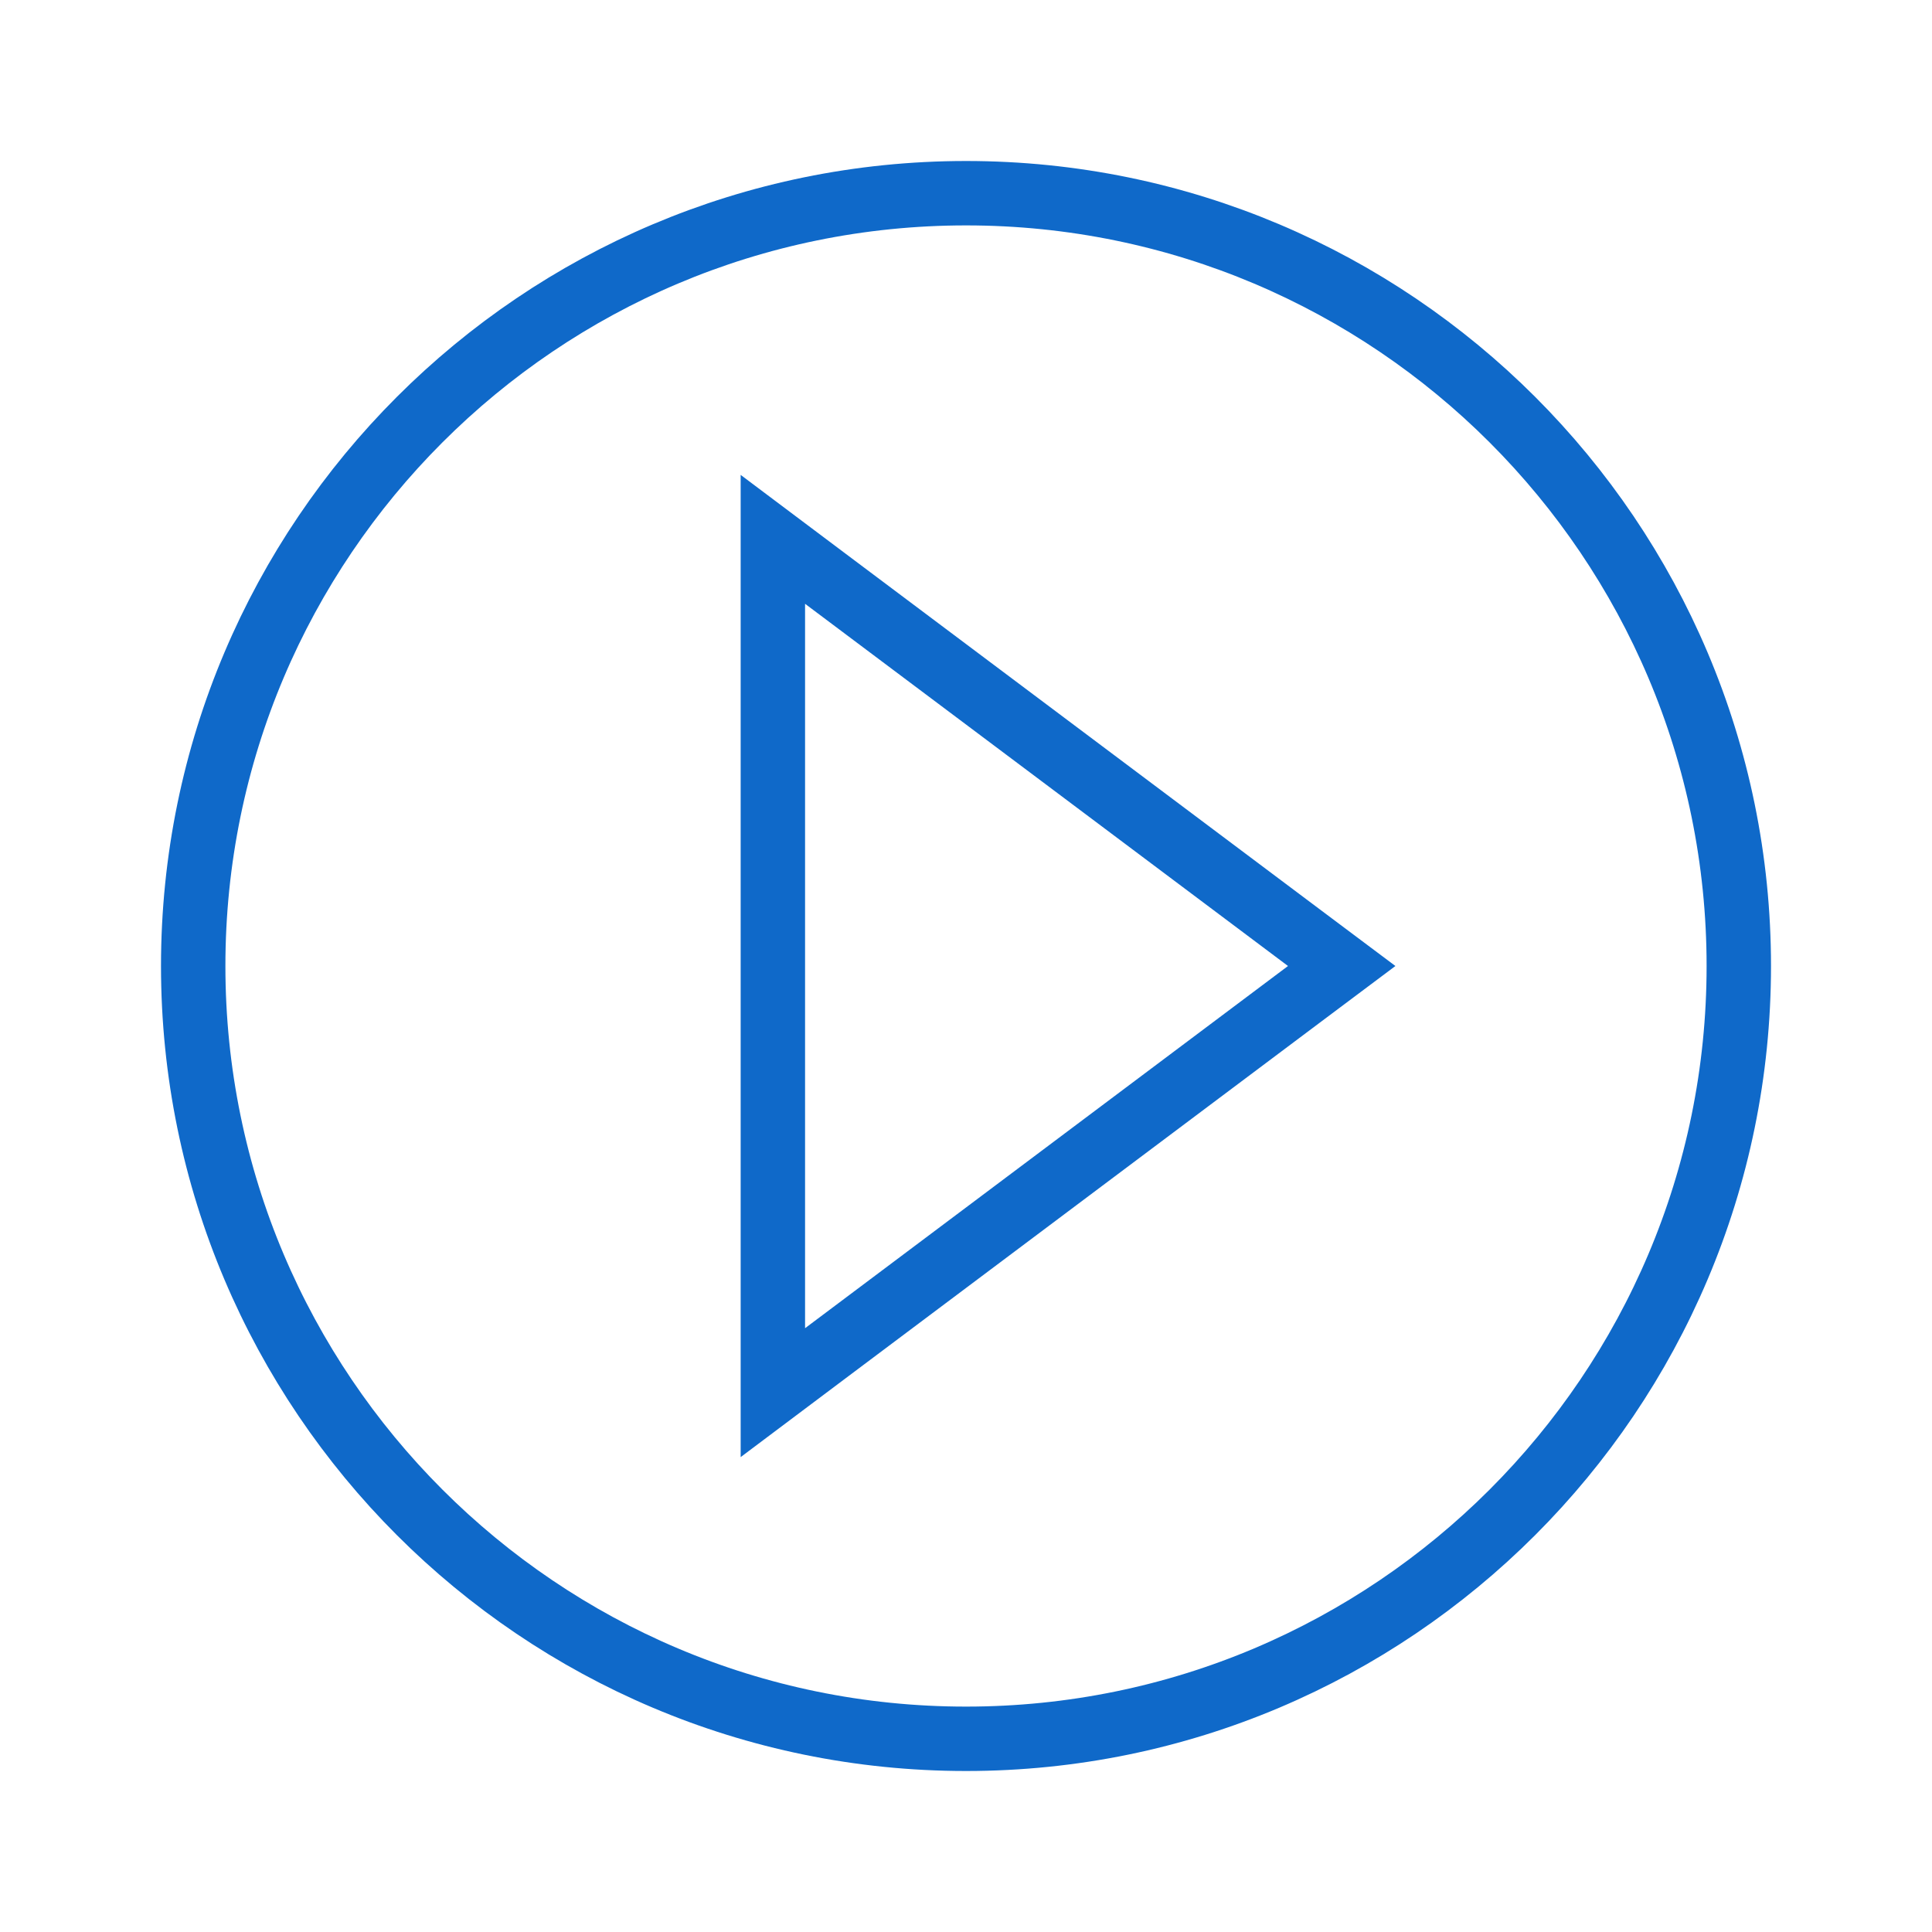<svg width="30" height="30" viewBox="0 0 30 30" fill="none" xmlns="http://www.w3.org/2000/svg">
<path d="M12.001 20.625V21.625L12.8 21.025L20.3 15.4L20.834 15L20.3 14.6L12.8 8.975L12.001 8.375V9.375V20.625ZM3 15C3 8.376 8.377 3 15.001 3C21.624 3 27 8.376 27 15C27 21.624 21.624 27 15.001 27C8.377 27 3 21.624 3 15Z" stroke="#0F69C9"/>
</svg>
